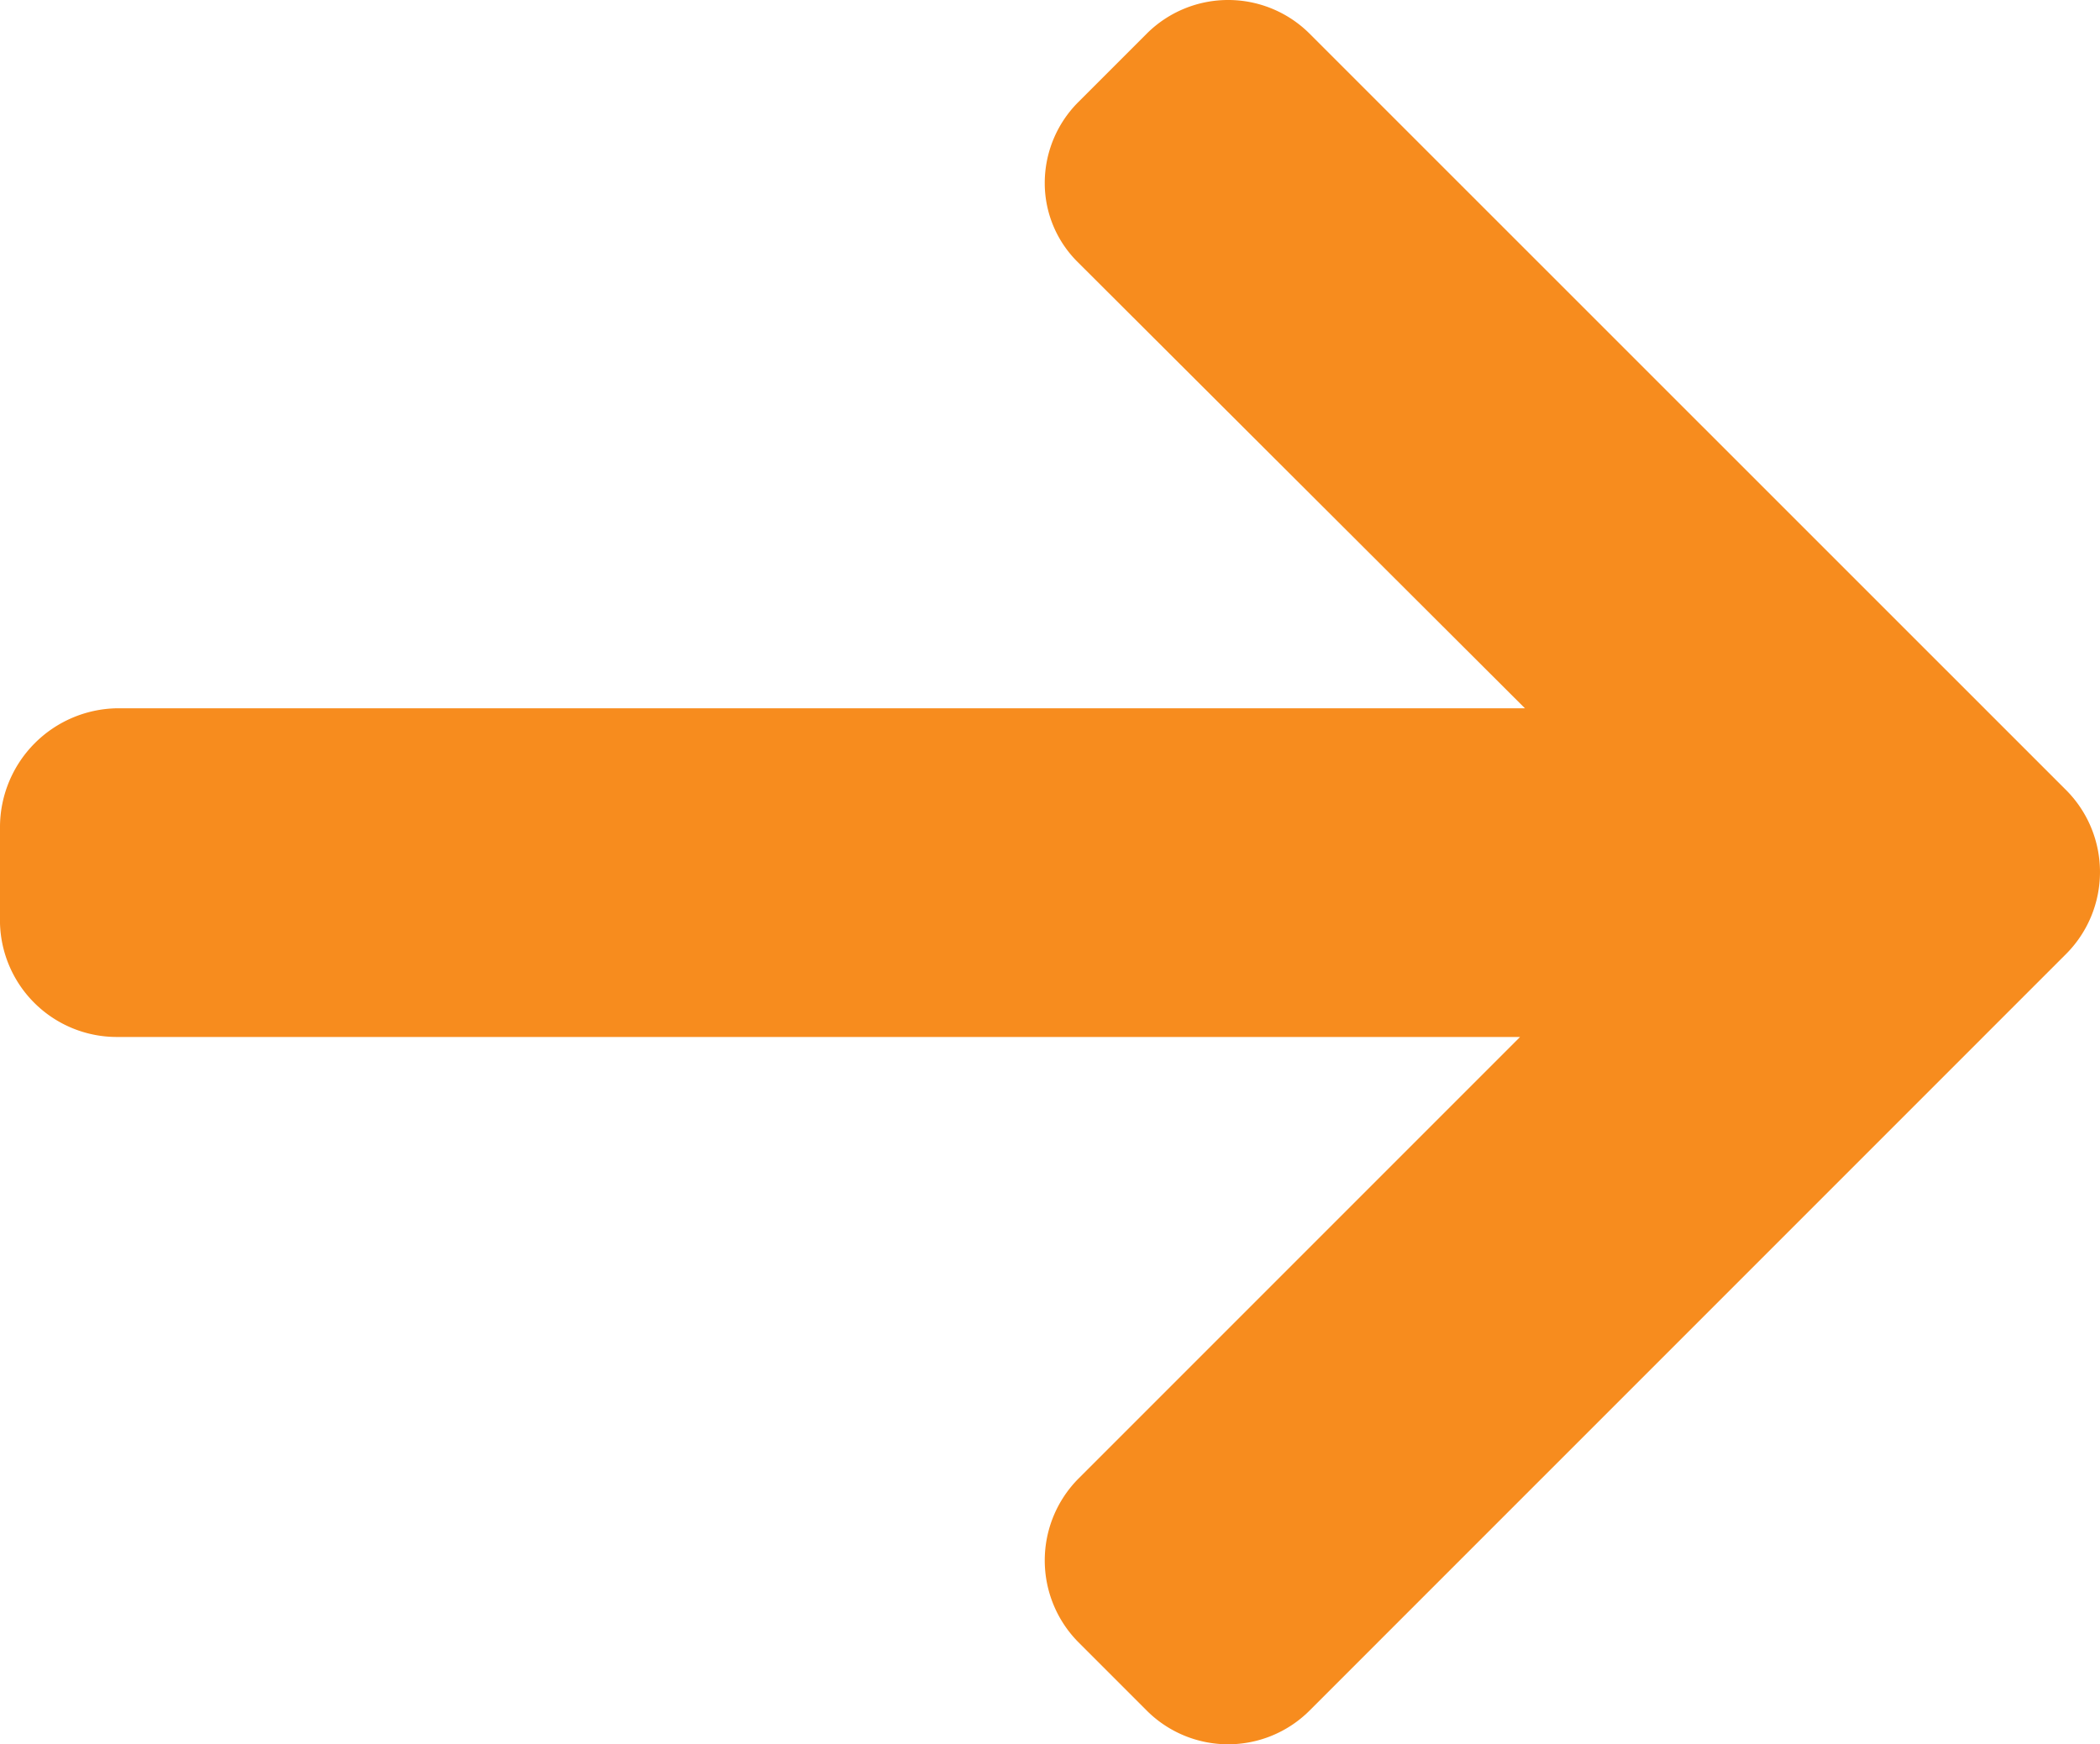 <svg id="Layer_1" data-name="Layer 1" xmlns="http://www.w3.org/2000/svg" viewBox="0 0 120 99.67"><defs><style>.cls-1{fill:#f78c1e;}</style></defs><title>06</title><path class="cls-1" d="M6.75,59.25l-.19,0h80.3L61.61,84.5a6.64,6.64,0,0,0,0,9.32l3.93,3.93a6.58,6.58,0,0,0,9.28,0l43.27-43.27a6.63,6.63,0,0,0,0-9.31L74.82,1.91a6.59,6.59,0,0,0-9.28,0L61.61,5.84a6.54,6.54,0,0,0-1.91,4.64A6.35,6.35,0,0,0,61.61,15L87.14,40.47H6.66A6.8,6.8,0,0,0,0,47.2v5.56A6.68,6.68,0,0,0,6.75,59.25Z" transform="translate(0 0)"/></svg>